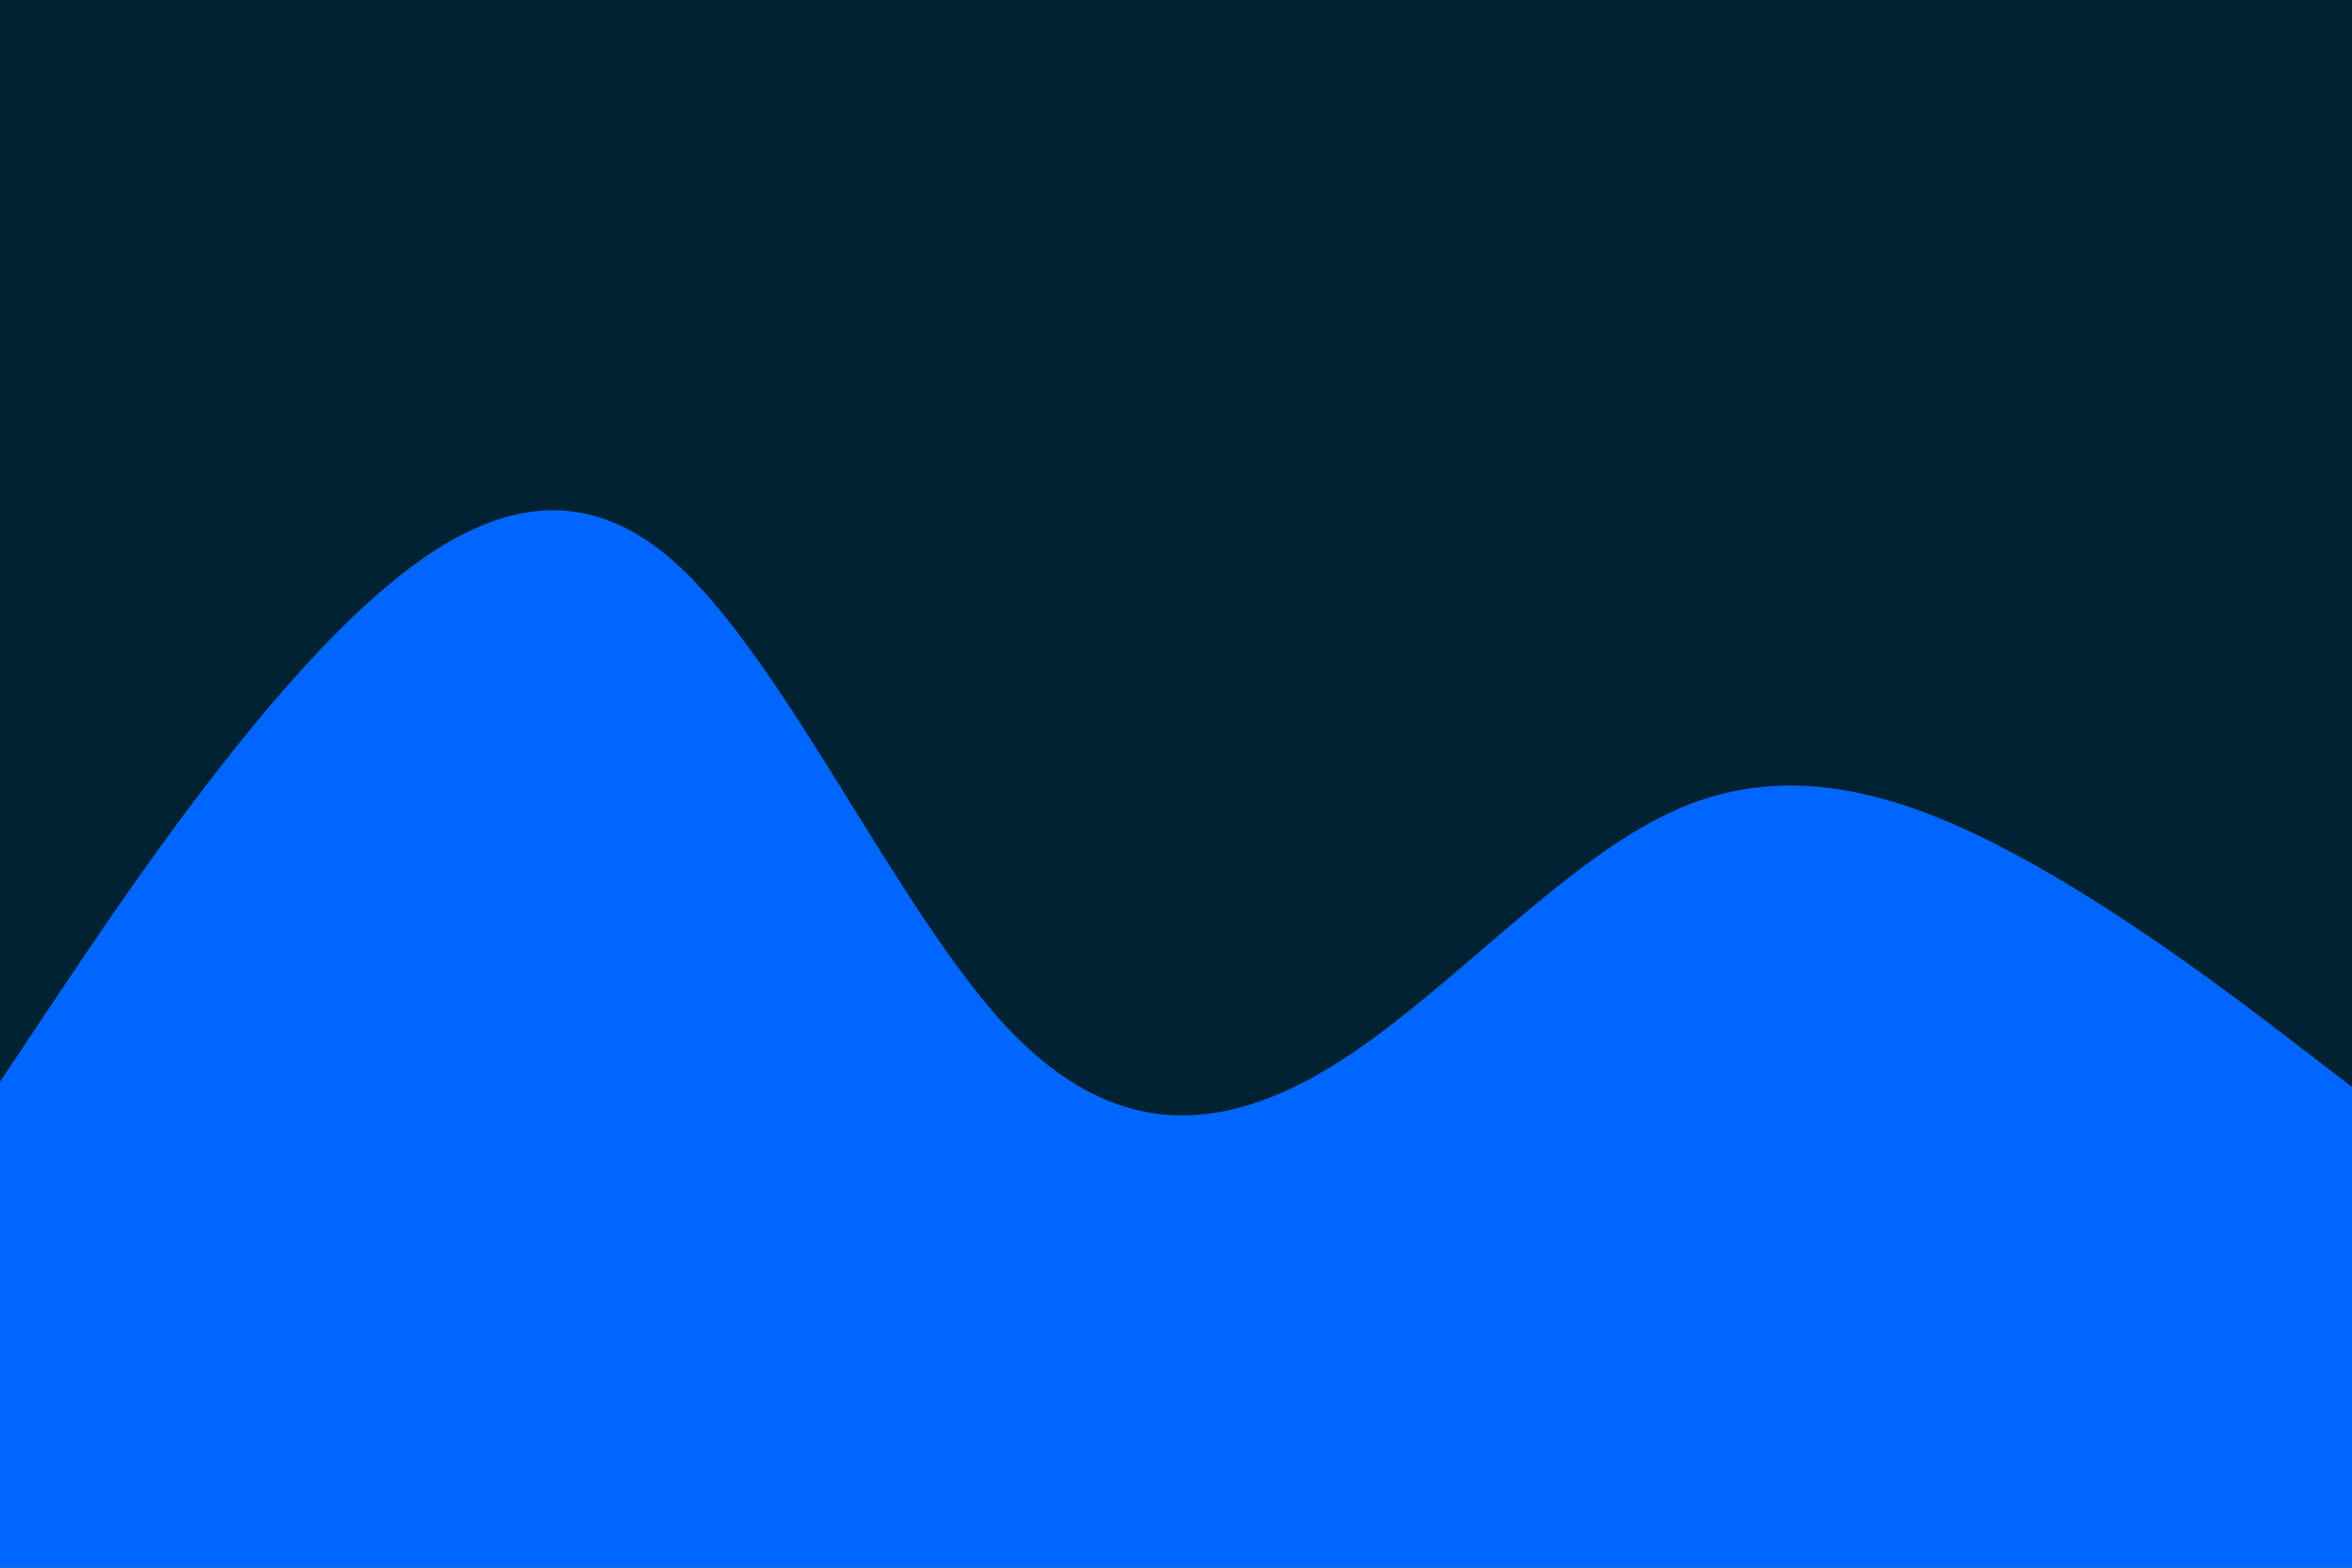 <svg id="visual" viewBox="0 0 900 600" width="900" height="600" xmlns="http://www.w3.org/2000/svg"
    xmlns:xlink="http://www.w3.org/1999/xlink" version="1.1">
    <rect x="0" y="0" width="900" height="600" fill="#002233"></rect>
    <path
        d="M0 414L21.5 381.8C43 349.7 86 285.3 128.8 242.2C171.7 199 214.3 177 257.2 214.3C300 251.7 343 348.3 385.8 393.7C428.7 439 471.3 433 514.2 405.2C557 377.3 600 327.7 642.8 309.3C685.7 291 728.3 304 771.2 327C814 350 857 383 878.5 399.5L900 416L900 601L878.5 601C857 601 814 601 771.2 601C728.3 601 685.7 601 642.8 601C600 601 557 601 514.2 601C471.3 601 428.7 601 385.8 601C343 601 300 601 257.2 601C214.3 601 171.7 601 128.8 601C86 601 43 601 21.5 601L0 601Z"
        fill="#0066FF" stroke-linecap="round" stroke-linejoin="miter"></path>
</svg>